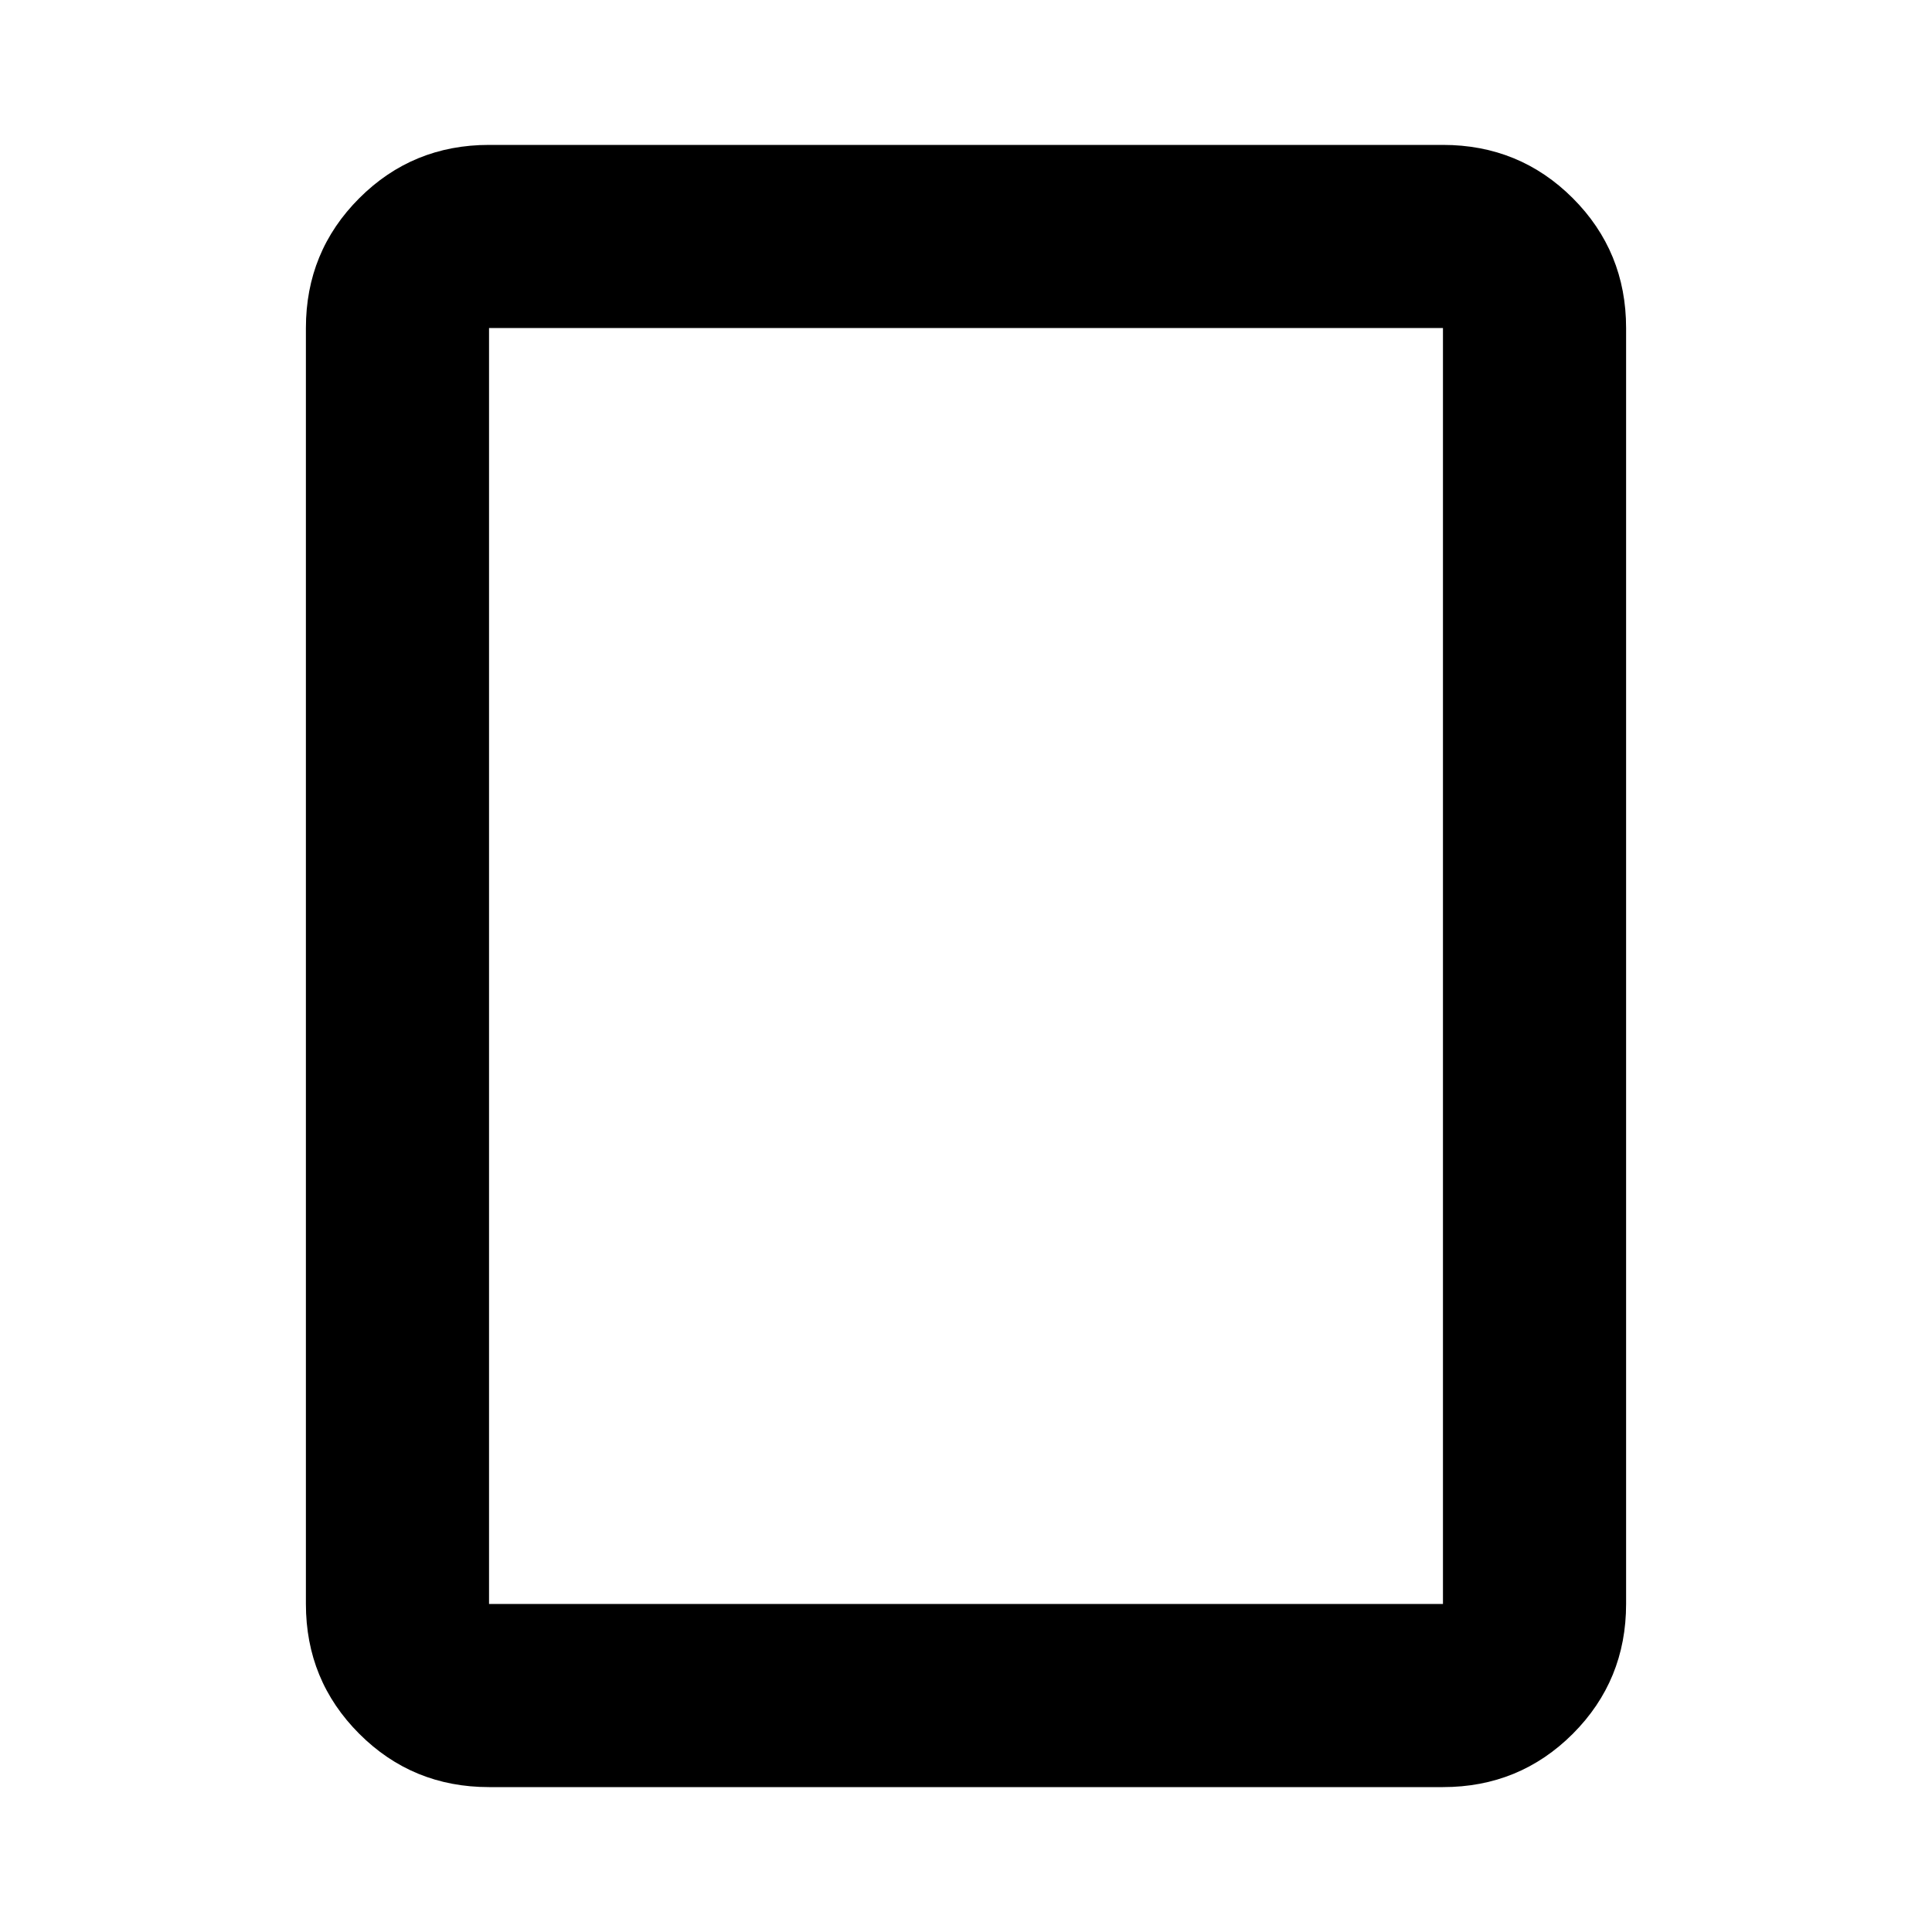 <svg xmlns="http://www.w3.org/2000/svg" height="24" width="24"><path d="M17.925 22.2H6.075q-.95 0-1.612-.662-.663-.663-.663-1.613V4.075q0-.95.663-1.613.662-.662 1.612-.662h11.85q.95 0 1.613.662.662.663.662 1.613v15.85q0 .95-.662 1.613-.663.662-1.613.662Zm-11.85-2.275h11.85V4.075H6.075v15.85Zm0 0V4.075v15.85Z"/></svg>